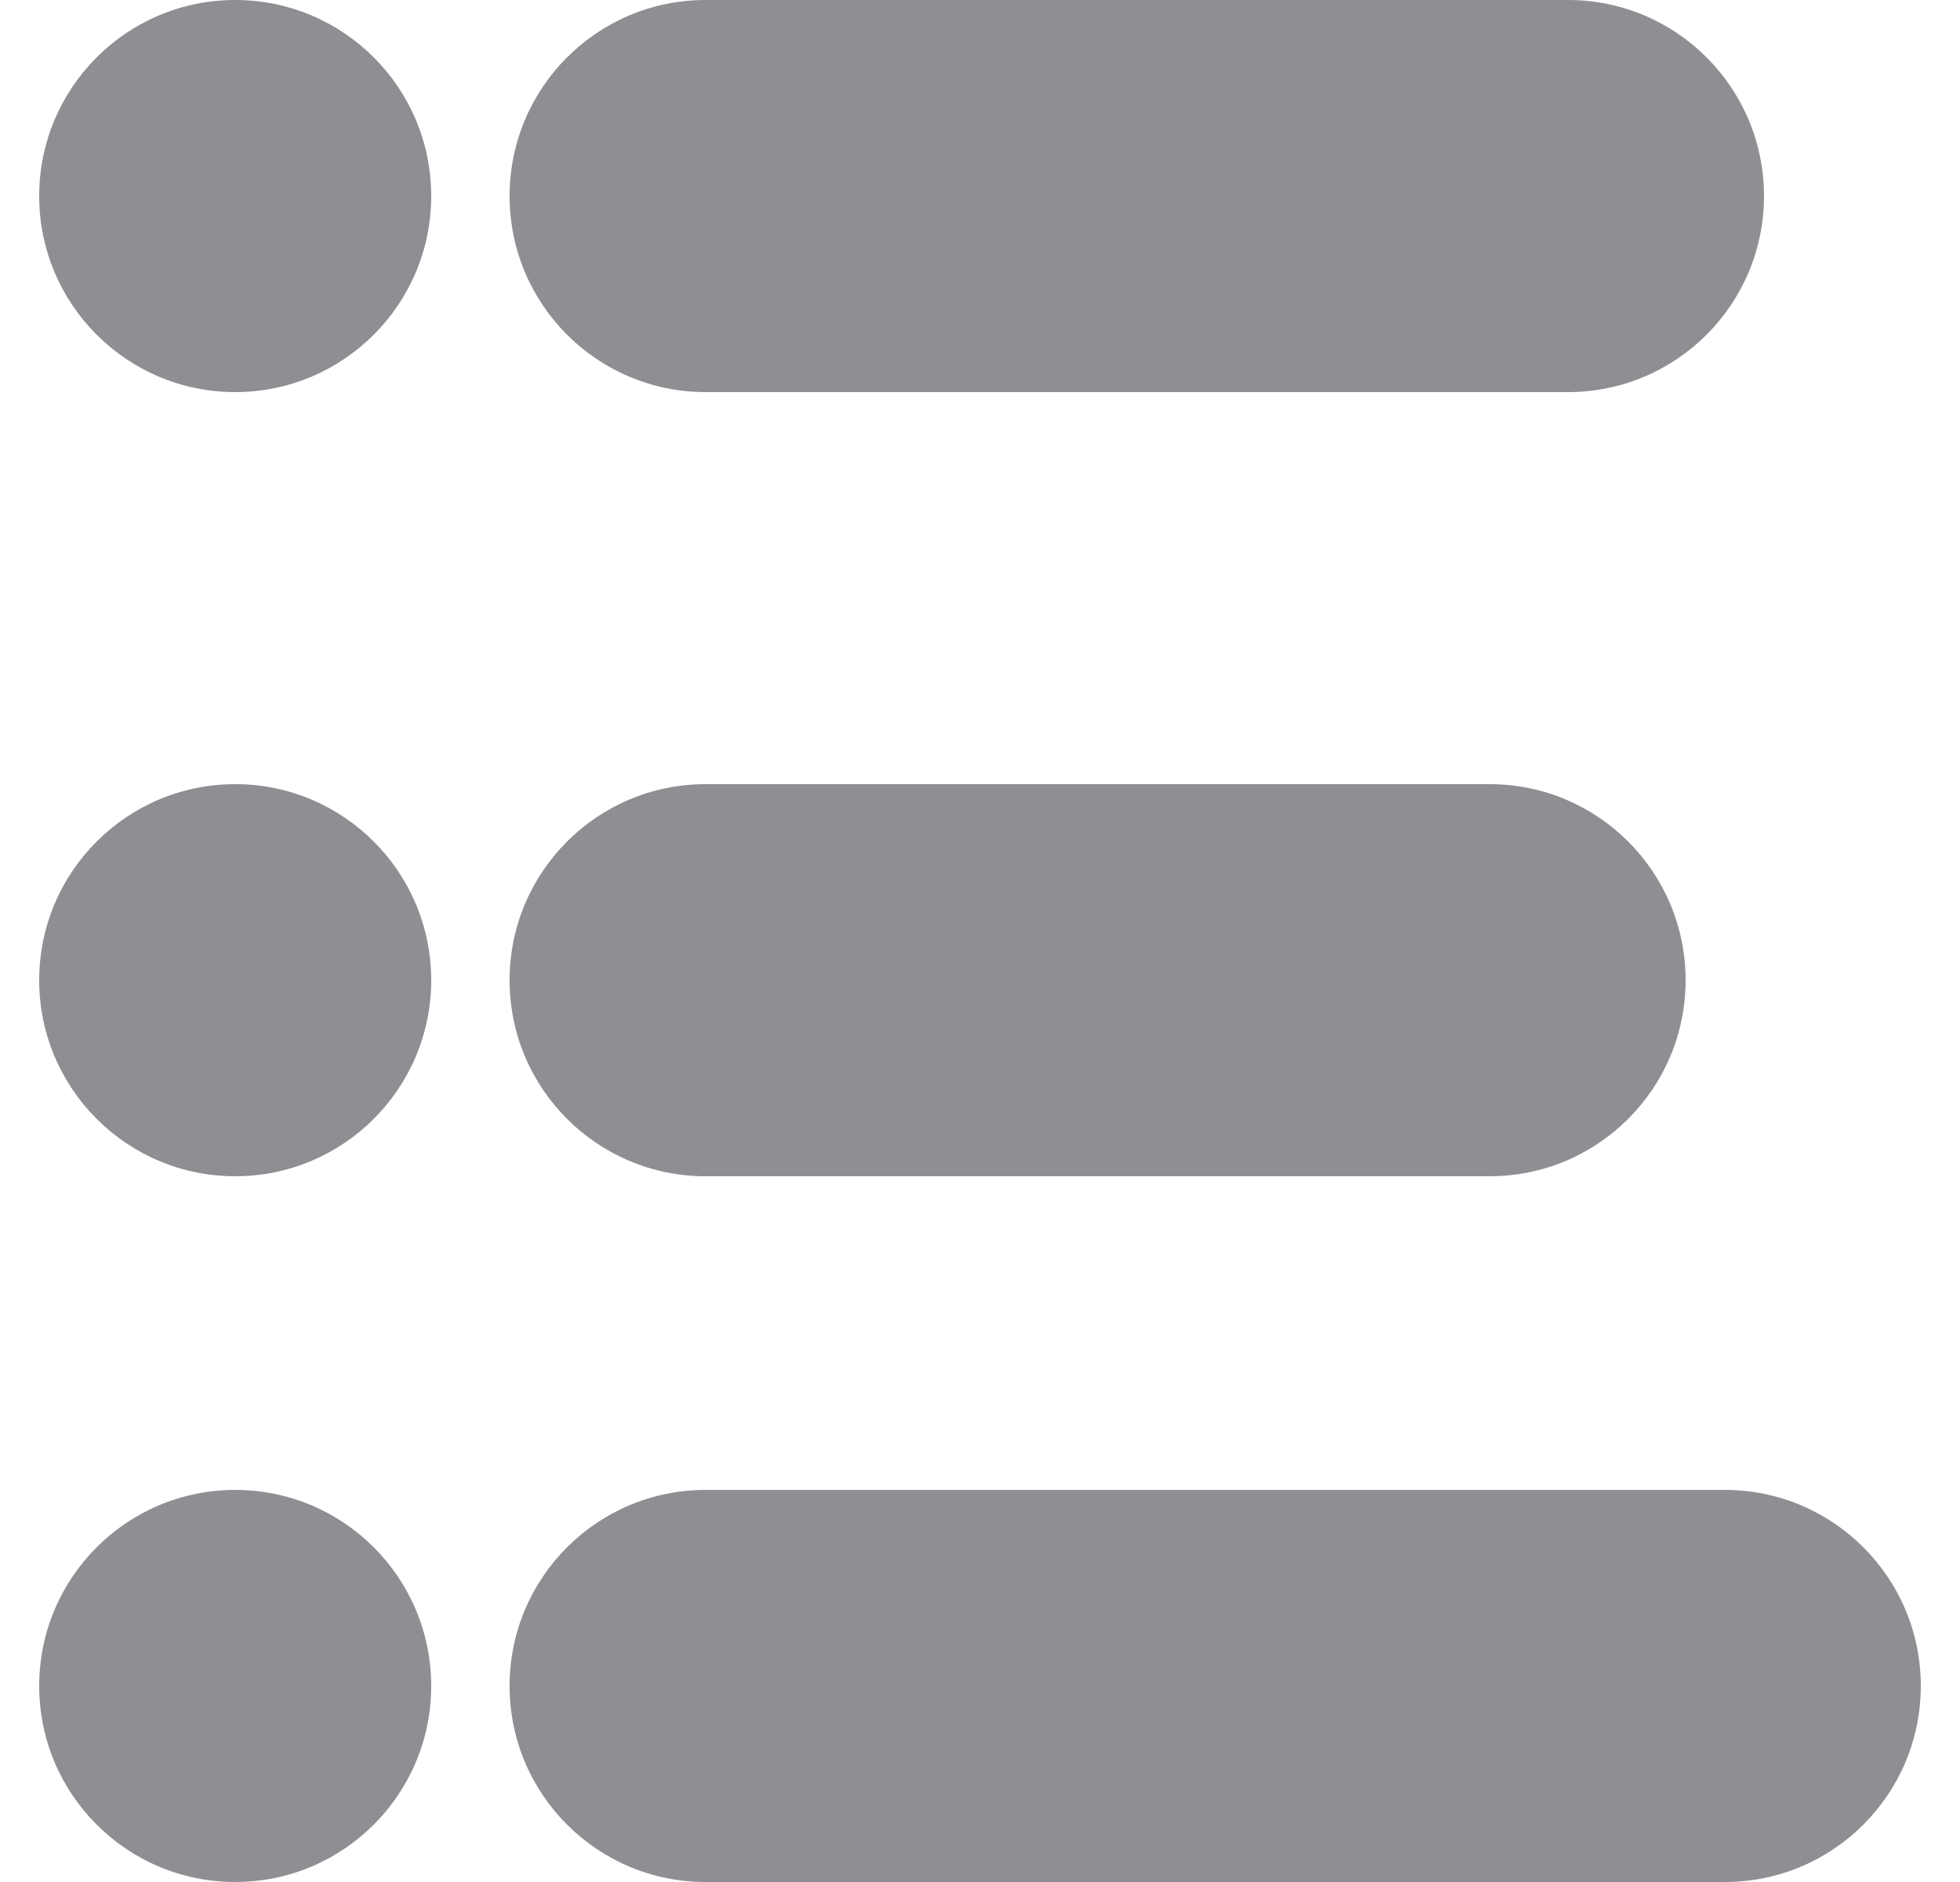 <svg width="25" height="24" viewBox="0 0 25 24" fill="none" xmlns="http://www.w3.org/2000/svg">
<path d="M6.5 2.5C6.5 1.119 7.619 0 9 0H20C21.381 0 22.5 1.119 22.5 2.5V2.5C22.5 3.881 21.381 5 20 5H9C7.619 5 6.5 3.881 6.5 2.5V2.5Z" fill="#8E8E93"/>
<circle cx="3" cy="2.5" r="2.5" fill="#8E8E93"/>
<path d="M6.5 21.5C6.5 20.119 7.619 19 9 19H22C23.381 19 24.5 20.119 24.5 21.5V21.5C24.5 22.881 23.381 24 22 24H9C7.619 24 6.5 22.881 6.5 21.5V21.5Z" fill="#8E8E93"/>
<circle cx="3" cy="21.5" r="2.5" fill="#8E8E93"/>
<path d="M6.5 12.5C6.5 11.119 7.619 10 9 10H19C20.381 10 21.5 11.119 21.5 12.5V12.5C21.5 13.881 20.381 15 19 15H9C7.619 15 6.5 13.881 6.5 12.5V12.5Z" fill="#8E8E93"/>
<circle cx="3" cy="12.5" r="2.5" fill="#8E8E93"/>
</svg>
